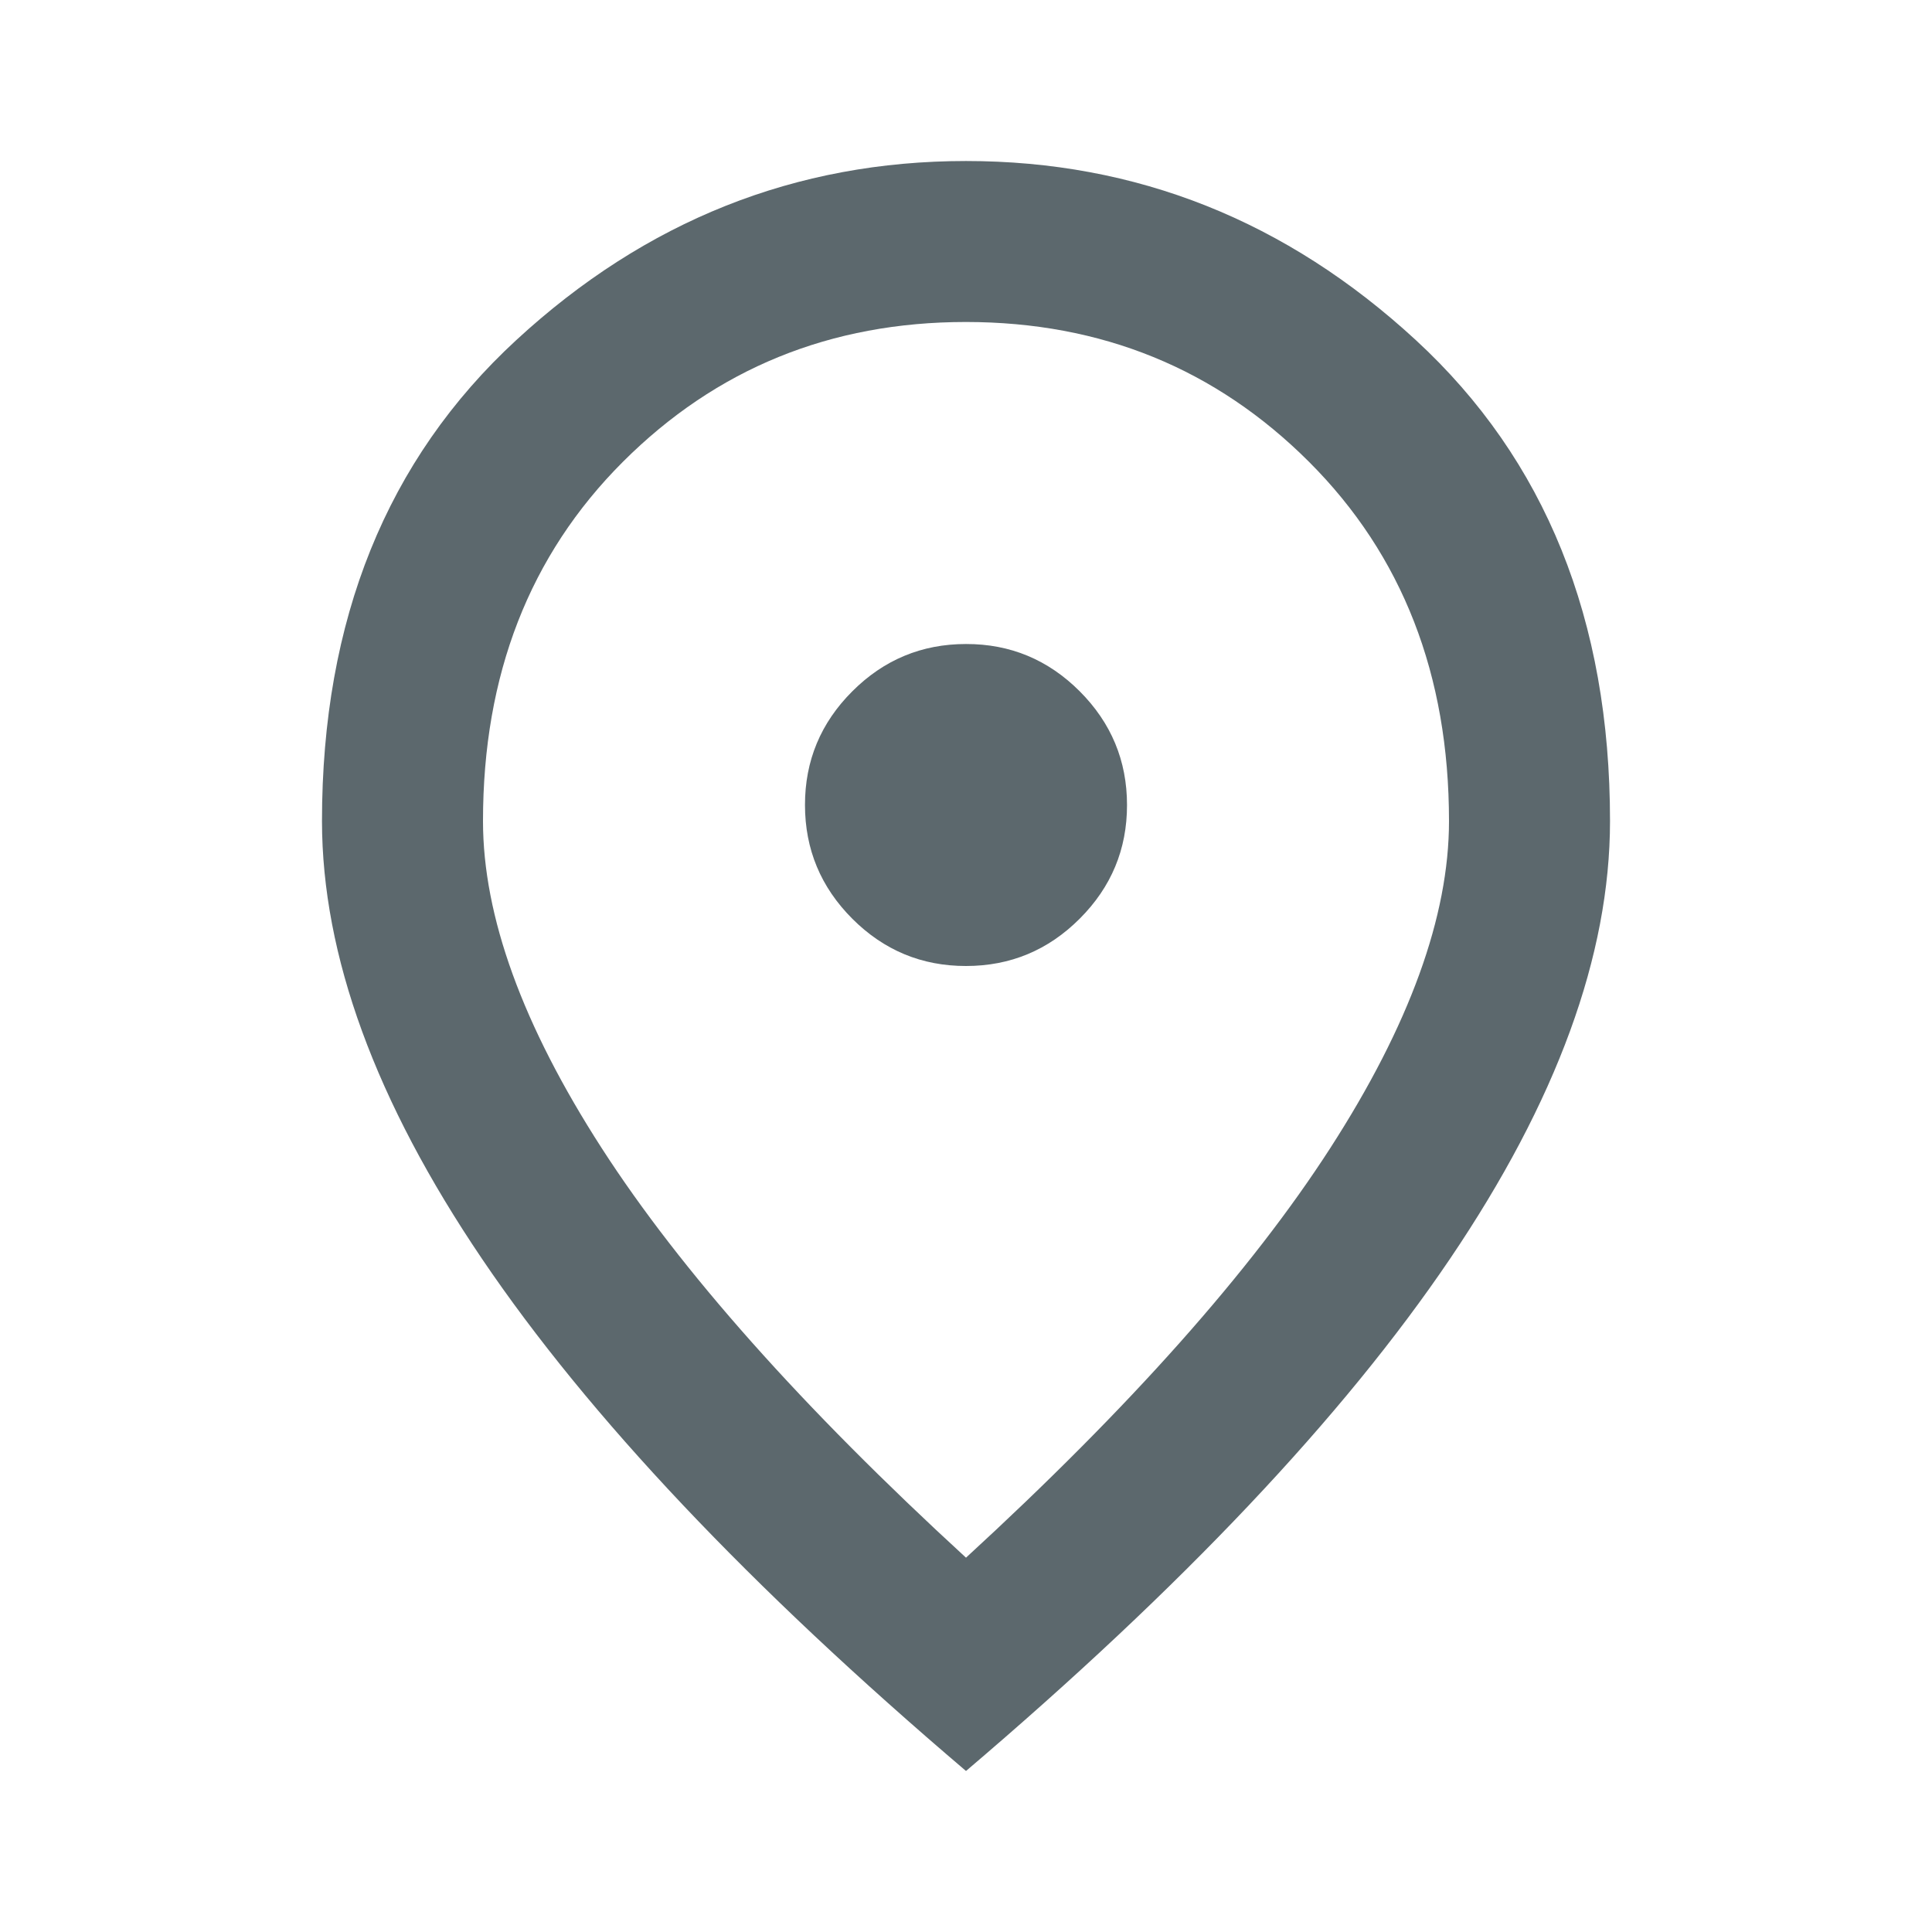 <svg width="44" height="44" viewBox="0 0 44 44" fill="none" xmlns="http://www.w3.org/2000/svg">
<path d="M22 22C23.008 22 23.872 21.641 24.59 20.922C25.309 20.203 25.668 19.34 25.667 18.333C25.667 17.325 25.307 16.462 24.589 15.743C23.87 15.024 23.007 14.665 22 14.667C20.992 14.667 20.128 15.026 19.41 15.745C18.691 16.463 18.332 17.326 18.333 18.333C18.333 19.342 18.693 20.205 19.411 20.924C20.13 21.643 20.993 22.001 22 22ZM22 35.475C25.728 32.053 28.493 28.944 30.296 26.147C32.099 23.351 33 20.868 33 18.7C33 15.37 31.938 12.643 29.814 10.52C27.689 8.397 25.085 7.335 22 7.333C18.914 7.333 16.309 8.396 14.184 10.52C12.06 12.644 10.999 15.371 11 18.7C11 20.869 11.901 23.352 13.704 26.149C15.507 28.945 18.272 32.054 22 35.475ZM22 40.333C17.081 36.147 13.407 32.259 10.978 28.67C8.549 25.08 7.335 21.757 7.333 18.7C7.333 14.117 8.808 10.465 11.757 7.746C14.706 5.026 18.121 3.667 22 3.667C25.881 3.667 29.295 5.026 32.245 7.746C35.194 10.465 36.668 14.117 36.667 18.7C36.667 21.756 35.452 25.079 33.022 28.67C30.592 32.261 26.918 36.148 22 40.333Z" fill="#5C686D"/>
</svg>
